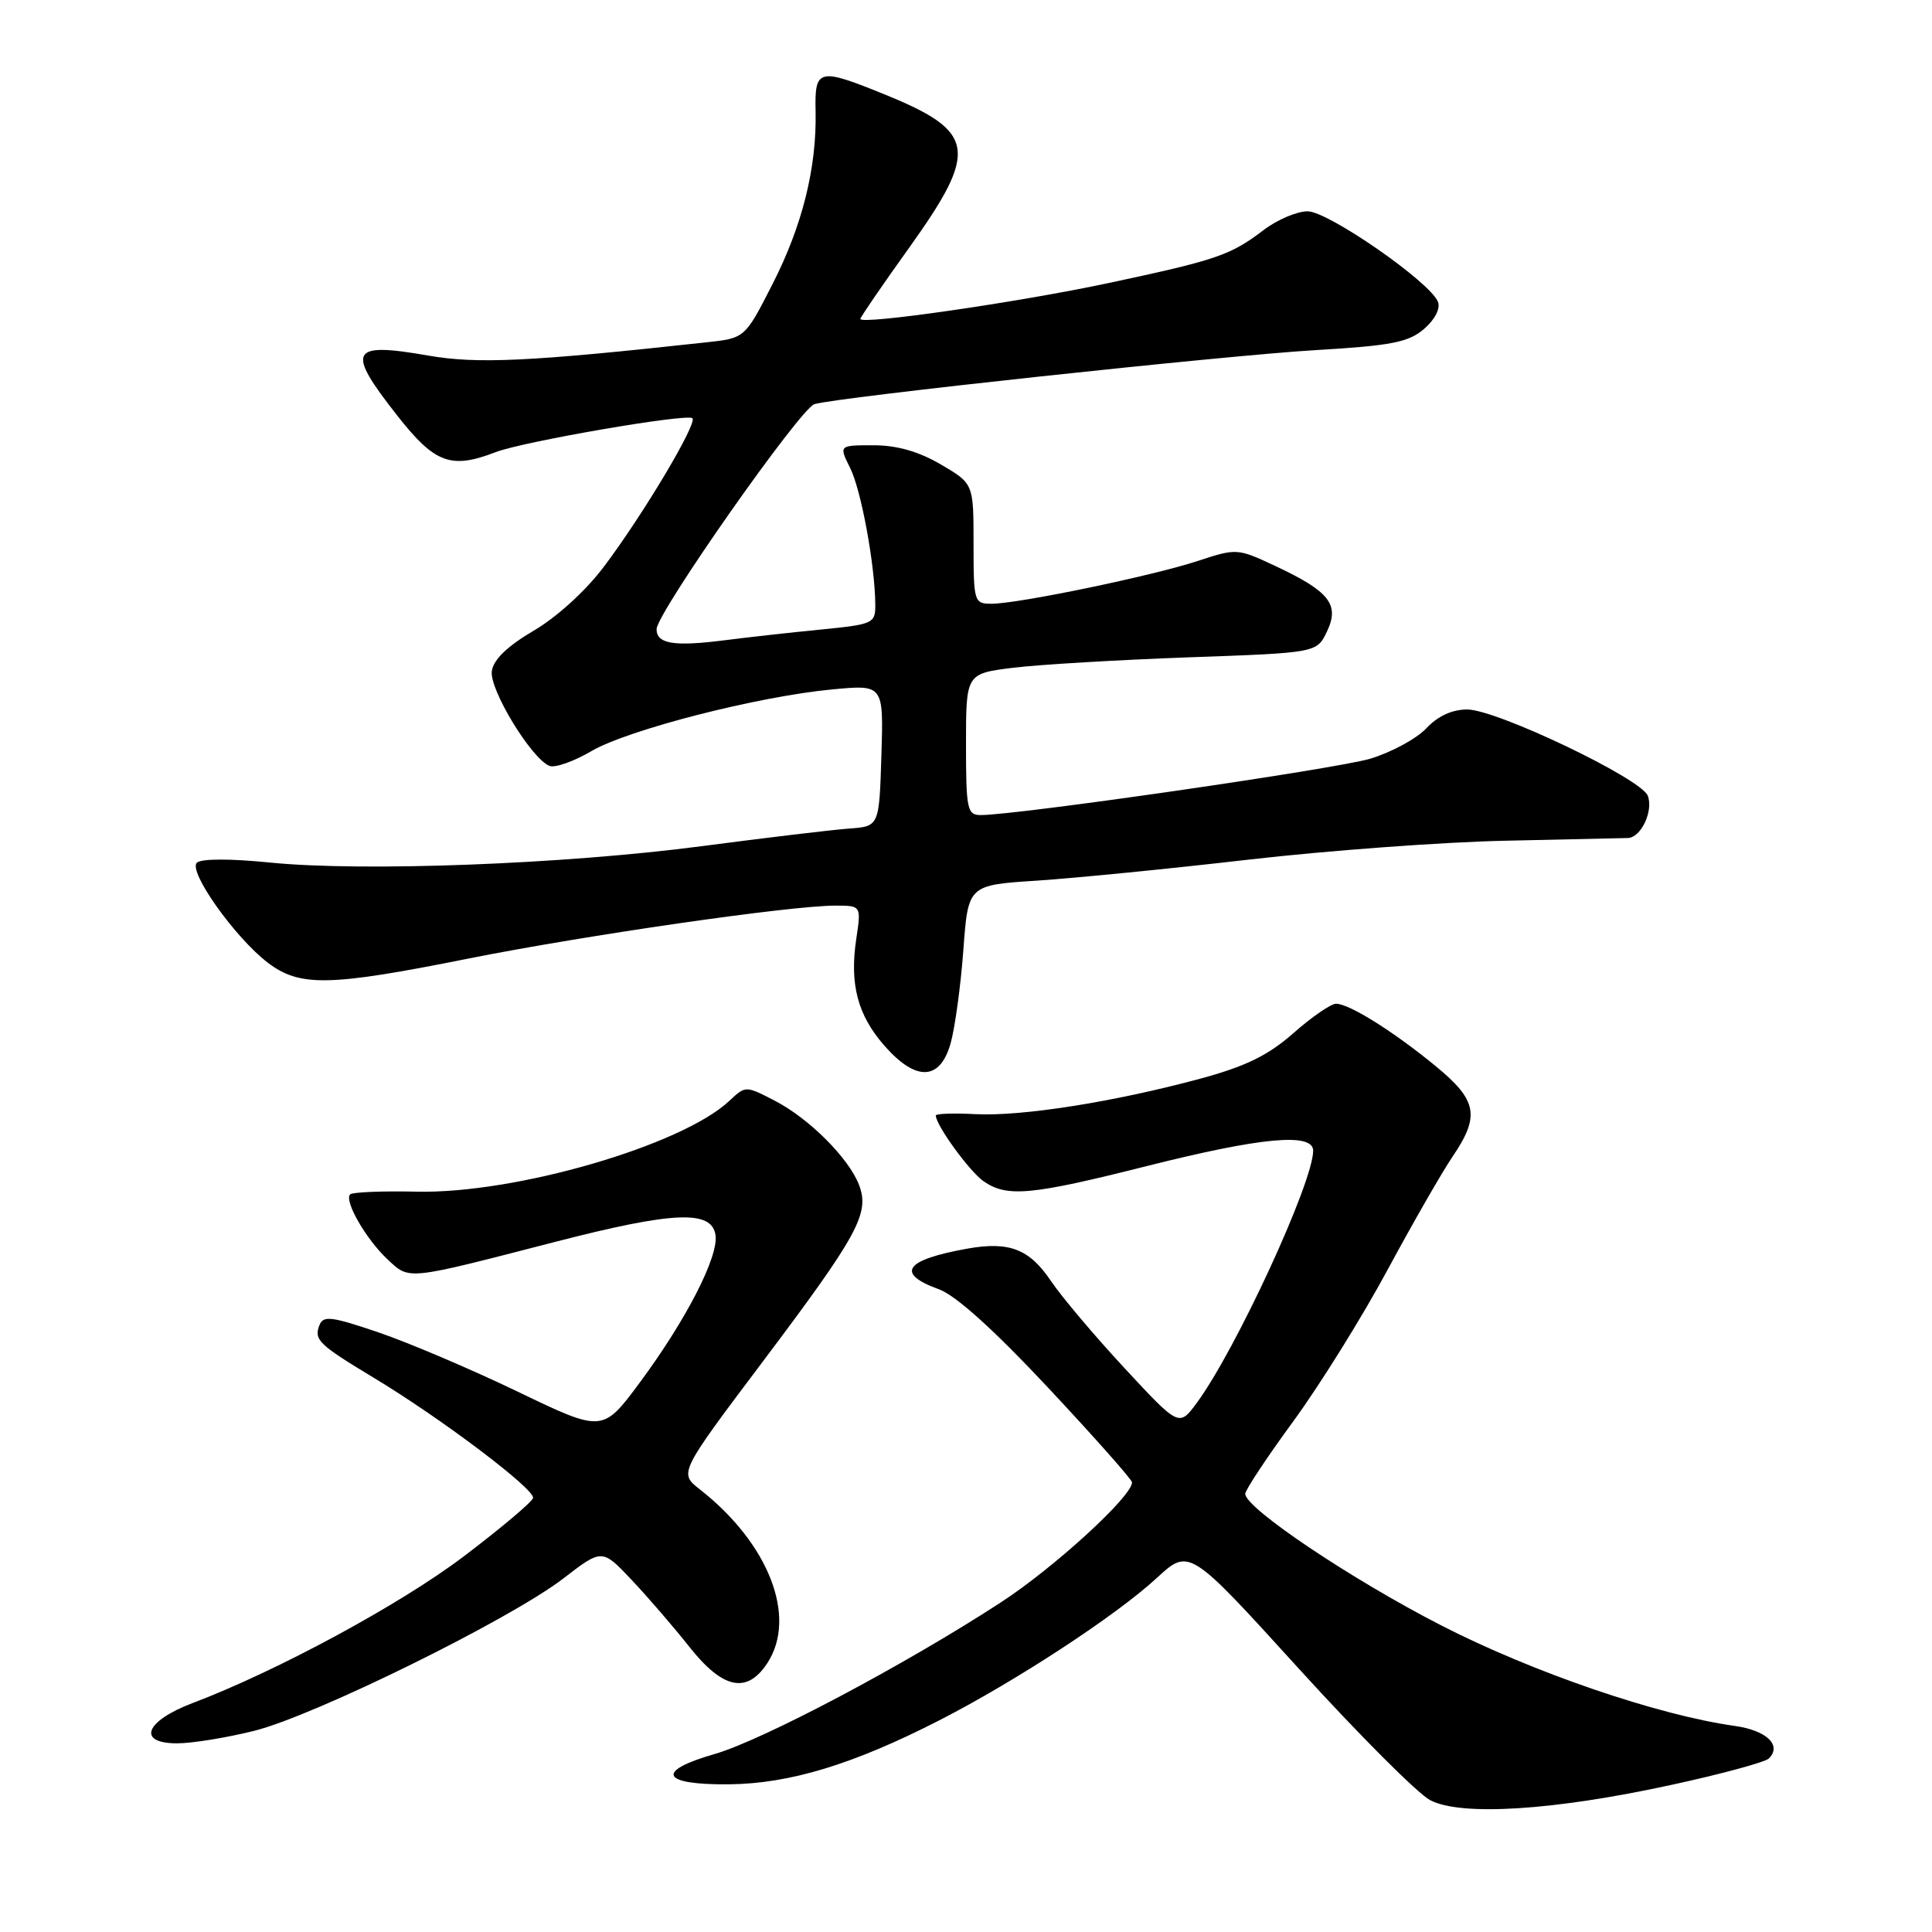 <?xml version="1.0" encoding="UTF-8" standalone="no"?>
<!DOCTYPE svg PUBLIC "-//W3C//DTD SVG 1.1//EN" "http://www.w3.org/Graphics/SVG/1.1/DTD/svg11.dtd" >
<svg xmlns="http://www.w3.org/2000/svg" xmlns:xlink="http://www.w3.org/1999/xlink" version="1.1" viewBox="0 0 256 256">
 <g >
 <path fill="currentColor"
d=" M 221.50 236.50 C 228.10 235.07 233.90 233.49 234.38 233.01 C 236.15 231.25 234.08 229.28 229.84 228.69 C 219.67 227.27 203.09 221.59 191.00 215.39 C 179.01 209.24 165.00 199.83 165.00 197.94 C 165.00 197.44 167.88 193.09 171.41 188.27 C 174.93 183.45 180.54 174.43 183.87 168.24 C 187.21 162.05 191.08 155.31 192.47 153.26 C 196.13 147.87 195.75 145.80 190.25 141.28 C 184.70 136.71 178.78 133.00 177.04 133.00 C 176.36 133.00 173.81 134.75 171.38 136.90 C 168.00 139.87 165.06 141.30 158.97 142.95 C 147.58 146.02 135.35 147.95 129.25 147.63 C 126.36 147.48 124.00 147.56 124.00 147.81 C 124.00 149.08 128.44 155.19 130.30 156.50 C 133.42 158.68 136.53 158.40 152.00 154.50 C 167.17 150.68 174.00 150.05 174.00 152.48 C 174.00 156.67 163.75 178.88 158.58 185.89 C 156.23 189.07 156.23 189.07 149.01 181.29 C 145.03 177.00 140.64 171.80 139.25 169.73 C 136.41 165.51 133.74 164.47 128.24 165.44 C 119.87 166.93 118.60 168.73 124.42 170.84 C 126.64 171.64 131.75 176.25 138.92 183.92 C 145.01 190.43 150.00 196.06 150.00 196.42 C 150.00 198.29 139.63 207.77 132.55 212.37 C 119.85 220.63 101.04 230.59 94.68 232.42 C 86.75 234.70 87.62 236.52 96.60 236.43 C 104.63 236.35 113.03 233.80 124.41 227.98 C 134.54 222.80 147.88 214.08 153.28 209.09 C 157.58 205.13 157.58 205.13 172.04 221.04 C 179.99 229.79 187.85 237.66 189.50 238.53 C 193.60 240.68 205.93 239.90 221.50 236.50 Z  M 33.70 229.34 C 41.77 227.31 67.59 214.58 74.64 209.16 C 79.78 205.20 79.78 205.20 83.70 209.35 C 85.85 211.63 89.31 215.64 91.37 218.25 C 95.79 223.82 98.98 224.48 101.67 220.38 C 105.67 214.27 101.88 204.51 92.72 197.34 C 89.96 195.18 89.96 195.18 101.13 180.34 C 113.70 163.63 115.25 160.79 113.84 157.04 C 112.49 153.48 107.21 148.19 102.64 145.84 C 98.79 143.85 98.79 143.85 96.64 145.87 C 90.35 151.78 68.27 158.20 55.23 157.90 C 50.68 157.80 46.71 157.96 46.40 158.26 C 45.56 159.10 48.50 164.21 51.35 166.87 C 54.30 169.63 53.68 169.69 73.50 164.57 C 89.28 160.50 94.33 160.29 94.81 163.67 C 95.22 166.53 90.91 174.91 84.80 183.16 C 79.86 189.82 79.86 189.82 68.64 184.42 C 62.47 181.45 54.15 177.91 50.16 176.55 C 43.88 174.42 42.82 174.29 42.32 175.61 C 41.58 177.53 42.24 178.17 49.44 182.51 C 58.42 187.91 70.96 197.38 70.63 198.50 C 70.47 199.05 66.32 202.54 61.42 206.25 C 53.02 212.61 36.70 221.43 25.51 225.67 C 19.22 228.05 18.09 231.00 23.47 231.00 C 25.46 231.00 30.06 230.25 33.70 229.34 Z  M 125.96 138.25 C 126.54 136.19 127.30 130.62 127.65 125.89 C 128.28 117.28 128.28 117.28 137.39 116.69 C 142.40 116.36 155.05 115.11 165.50 113.90 C 175.95 112.70 191.25 111.57 199.50 111.40 C 207.75 111.22 215.05 111.06 215.71 111.04 C 217.45 110.98 219.11 107.45 218.34 105.44 C 217.47 103.17 198.34 94.03 194.42 94.01 C 192.42 94.01 190.53 94.87 188.99 96.51 C 187.70 97.88 184.36 99.69 181.57 100.53 C 177.04 101.89 134.80 108.00 129.95 108.00 C 128.16 108.00 128.00 107.25 128.00 98.63 C 128.00 89.26 128.00 89.26 134.25 88.48 C 137.69 88.06 148.15 87.44 157.49 87.10 C 174.48 86.50 174.48 86.50 175.83 83.68 C 177.54 80.10 176.15 78.35 168.95 74.98 C 163.98 72.65 163.84 72.64 158.71 74.33 C 152.70 76.31 134.91 80.00 131.39 80.00 C 129.07 80.00 129.00 79.77 129.00 72.04 C 129.00 64.08 129.00 64.08 124.66 61.54 C 121.72 59.82 118.85 59.00 115.74 59.00 C 111.15 59.00 111.15 59.00 112.65 62.01 C 114.11 64.94 115.94 74.86 115.98 80.10 C 116.00 82.61 115.72 82.73 108.75 83.42 C 104.76 83.81 99.03 84.45 96.00 84.84 C 89.30 85.69 87.00 85.32 87.00 83.37 C 87.00 81.25 106.03 54.12 107.92 53.55 C 110.90 52.64 162.49 47.08 174.37 46.39 C 184.37 45.80 186.63 45.36 188.69 43.59 C 190.12 42.36 190.89 40.88 190.54 40.00 C 189.52 37.38 176.00 28.00 173.26 28.00 C 171.85 28.00 169.21 29.12 167.41 30.50 C 163.04 33.83 161.22 34.45 146.82 37.52 C 134.88 40.06 114.00 43.08 114.00 42.26 C 114.00 42.04 116.92 37.77 120.50 32.78 C 129.72 19.88 129.32 17.43 117.19 12.50 C 108.45 8.95 107.94 9.07 108.07 14.75 C 108.23 22.21 106.32 29.89 102.36 37.65 C 98.71 44.81 98.71 44.81 93.60 45.36 C 70.20 47.92 63.25 48.25 56.71 47.11 C 46.35 45.30 45.80 46.37 52.65 55.08 C 57.62 61.41 59.75 62.20 65.68 59.91 C 69.35 58.50 91.09 54.75 91.75 55.42 C 92.43 56.09 85.25 68.14 80.05 75.05 C 77.65 78.25 73.80 81.76 70.73 83.56 C 67.23 85.62 65.39 87.39 65.17 88.92 C 64.81 91.34 70.44 100.57 72.82 101.49 C 73.55 101.77 76.04 100.89 78.34 99.54 C 83.20 96.69 100.42 92.28 110.29 91.35 C 117.08 90.71 117.08 90.71 116.79 100.10 C 116.50 109.50 116.50 109.50 112.50 109.79 C 110.30 109.95 101.53 111.00 93.00 112.12 C 74.70 114.52 48.04 115.53 35.75 114.29 C 30.50 113.76 26.63 113.77 26.08 114.32 C 24.92 115.48 31.13 124.23 35.47 127.55 C 39.73 130.79 43.56 130.72 62.09 127.01 C 77.66 123.91 104.71 120.00 110.68 120.00 C 114.12 120.00 114.12 120.00 113.46 124.41 C 112.56 130.43 113.64 134.52 117.20 138.57 C 121.38 143.33 124.56 143.21 125.96 138.25 Z "/>
</g>
</svg>